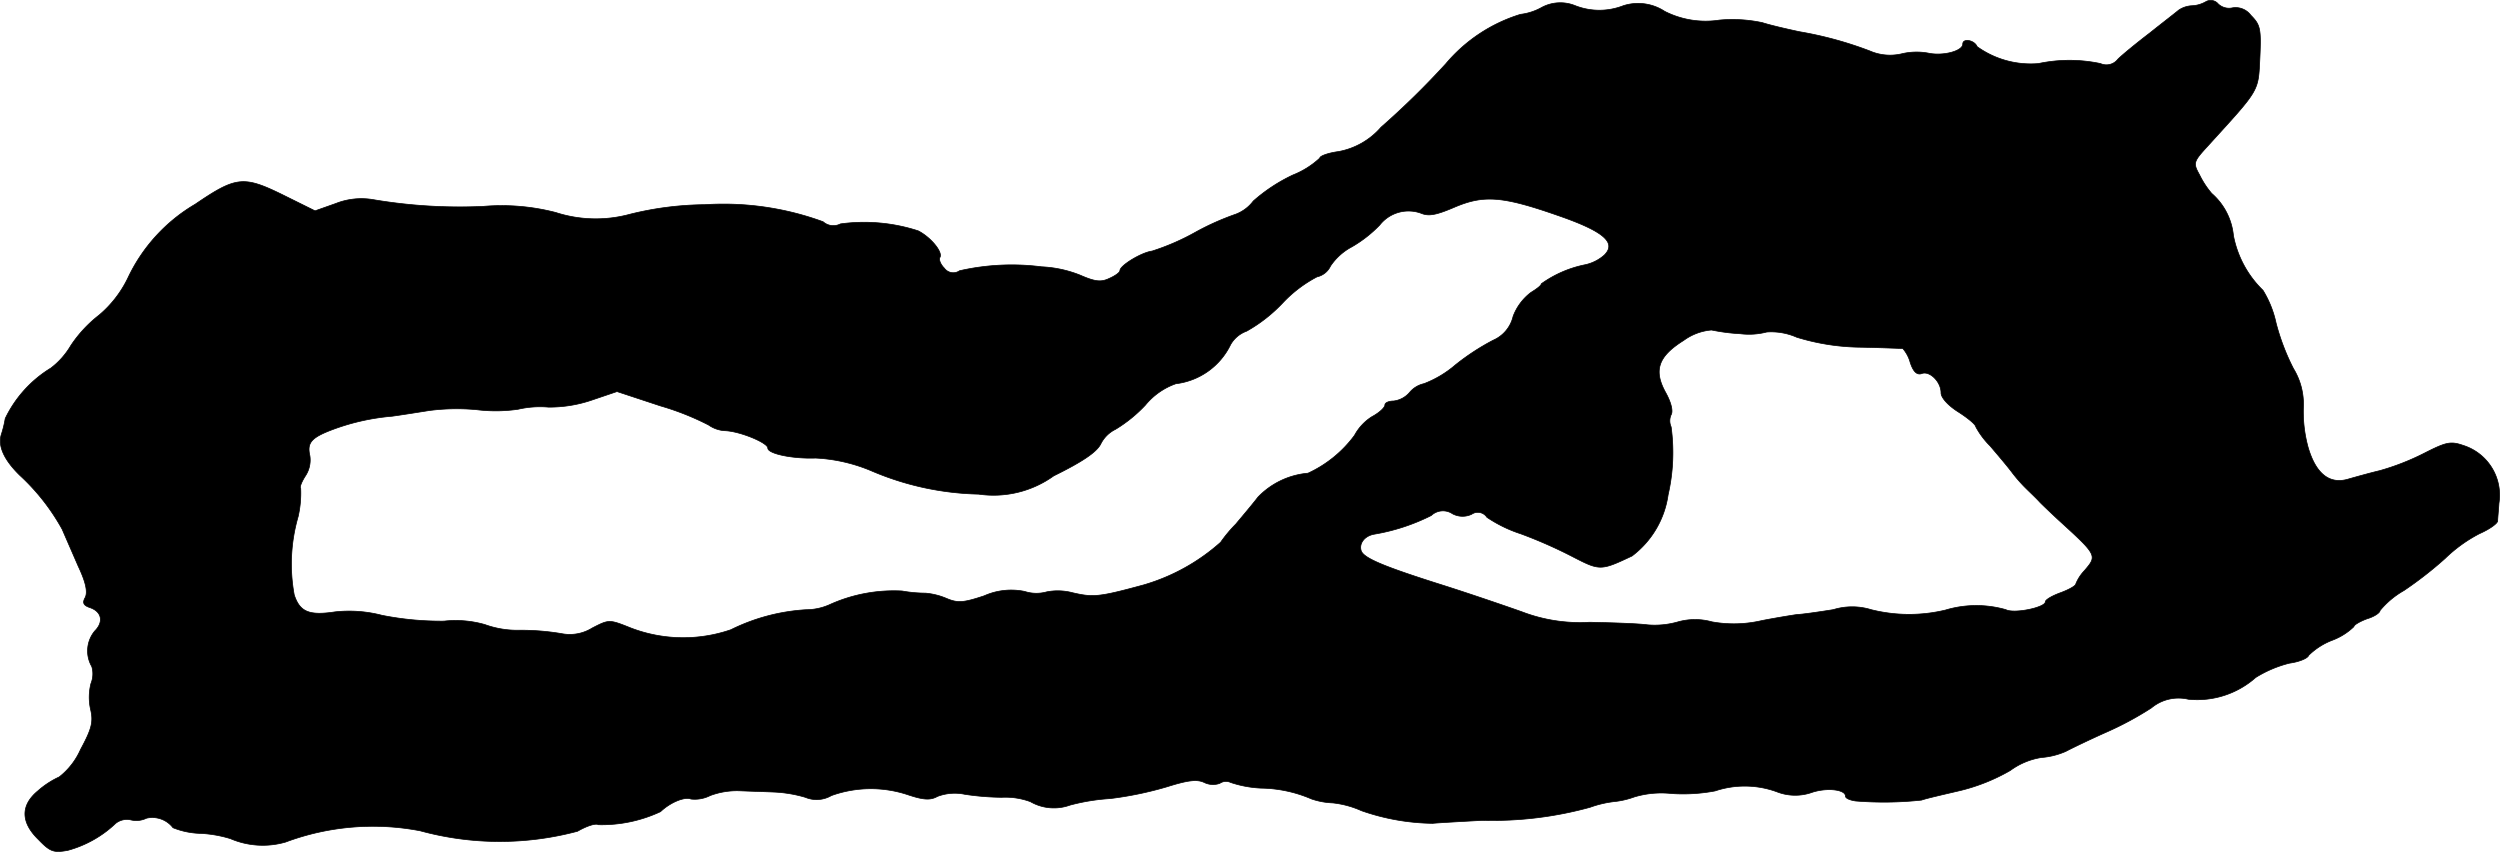 <?xml version="1.0" encoding="UTF-8"?>
<svg xmlns="http://www.w3.org/2000/svg"
     version="1.1"
     width="12.293mm"
     height="4.189mm"
     viewBox="0 0 34.847 11.875">
   <defs>
      <style type="text/css"><![CDATA[
      .a {
        stroke: #000;
        stroke-linecap: round;
        stroke-linejoin: round;
        stroke-width: 0.01px;
      }
    ]]></style>
   </defs>
   <path class="a"
         d="M30.745.025a.423.423,0,0,1-.194.055.361.361,0,0,0-.182.061c-.042.036-.224.176-.406.321-.182.139-.382.303-.442.363a.201.201,0,0,1-.242.061,2.087,2.087,0,0,0-.866,0,1.283,1.283,0,0,1-.854-.236c-.036-.091-.2-.121-.2-.036,0,.097-.273.17-.478.127A.895.895,0,0,0,26.499.752a.708.708,0,0,1-.436-.042,5.172,5.172,0,0,0-.975-.267c-.2-.042-.43-.097-.521-.127a1.994,1.994,0,0,0-.6-.036A1.261,1.261,0,0,1,23.204.158a.675.675,0,0,0-.575-.079.92.92,0,0,1-.672,0,.549.549,0,0,0-.466.024.797.797,0,0,1-.297.097,2.209,2.209,0,0,0-1.042.69,11.554,11.554,0,0,1-.902.884,1.029,1.029,0,0,1-.594.339c-.139.018-.26.061-.26.091a1.198,1.198,0,0,1-.376.236,2.336,2.336,0,0,0-.551.363.549.549,0,0,1-.242.182,3.663,3.663,0,0,0-.557.248,3.268,3.268,0,0,1-.612.267c-.145.018-.448.2-.448.273,0,.024-.067.073-.151.109-.115.055-.2.042-.406-.048a1.65,1.65,0,0,0-.533-.115,3.273,3.273,0,0,0-1.145.055.153.153,0,0,1-.212-.036c-.055-.055-.079-.121-.061-.151.042-.073-.127-.279-.303-.369a2.433,2.433,0,0,0-1.084-.097.215.215,0,0,1-.242-.03A4.035,4.035,0,0,0,9.824,2.853a4.482,4.482,0,0,0-1.042.133,1.809,1.809,0,0,1-1.036-.024,3.006,3.006,0,0,0-1.012-.085A7.232,7.232,0,0,1,5.191,2.781a.972.972,0,0,0-.509.055l-.291.103L3.937,2.714c-.545-.267-.648-.254-1.217.133A2.357,2.357,0,0,0,1.781,3.877a1.564,1.564,0,0,1-.4.515,1.791,1.791,0,0,0-.394.424,1.084,1.084,0,0,1-.279.315,1.671,1.671,0,0,0-.636.703,1.476,1.476,0,0,1-.055.224c-.048.157.036.351.26.569A2.973,2.973,0,0,1,.866,7.378c.042.097.145.333.224.515.109.23.133.363.097.436-.042.073-.024.109.061.139.17.055.2.2.073.327a.435.435,0,0,0-.042.497.359.359,0,0,1-.012.236.779.779,0,0,0-.006.357c.042.176.018.273-.139.563a.995.995,0,0,1-.297.382,1.214,1.214,0,0,0-.297.194c-.242.2-.242.436.006.678.164.17.212.188.412.151a1.561,1.561,0,0,0,.666-.376.251.251,0,0,1,.212-.048.324.324,0,0,0,.218-.024.364.364,0,0,1,.369.133,1.099,1.099,0,0,0,.382.079,1.692,1.692,0,0,1,.418.073,1.142,1.142,0,0,0,.769.048A3.485,3.485,0,0,1,5.857,11.581a4.195,4.195,0,0,0,2.193.006c.127-.073.254-.115.291-.091a1.939,1.939,0,0,0,.866-.182c.133-.127.333-.212.424-.176a.471.471,0,0,0,.267-.048,1.069,1.069,0,0,1,.412-.067c.133.006.351.012.485.018a1.819,1.819,0,0,1,.43.073.407.407,0,0,0,.363-.024,1.629,1.629,0,0,1,1.066-.012c.218.073.315.079.412.024a.679.679,0,0,1,.382-.03,3.616,3.616,0,0,0,.515.042,1.007,1.007,0,0,1,.4.061.657.657,0,0,0,.551.048,2.82,2.82,0,0,1,.557-.091,4.85,4.85,0,0,0,.793-.164c.291-.091.418-.109.521-.061a.278.278,0,0,0,.218.012.153.153,0,0,1,.151-.012,1.548,1.548,0,0,0,.424.079,1.84,1.84,0,0,1,.703.151,1.028,1.028,0,0,0,.297.055,1.336,1.336,0,0,1,.4.109,3.119,3.119,0,0,0,.993.176c.048-.006.363-.024.697-.042a5.095,5.095,0,0,0,1.496-.182,1.501,1.501,0,0,1,.333-.079A1.165,1.165,0,0,0,22.78,11.109a1.311,1.311,0,0,1,.515-.048,2.385,2.385,0,0,0,.612-.036,1.302,1.302,0,0,1,.86.012.701.701,0,0,0,.497.006c.212-.067.46-.036.46.055,0,.03.061.055.139.067a4.884,4.884,0,0,0,.921-.012c.067-.024.309-.079.539-.133a2.651,2.651,0,0,0,.697-.279.998.998,0,0,1,.436-.182,1.034,1.034,0,0,0,.339-.085c.091-.048.345-.17.563-.267a4.493,4.493,0,0,0,.63-.339.592.592,0,0,1,.515-.121,1.228,1.228,0,0,0,.939-.303,1.649,1.649,0,0,1,.472-.2c.133-.018.254-.067.267-.109a.957.957,0,0,1,.333-.212.877.877,0,0,0,.297-.188c0-.024.085-.073.182-.109.103-.03.182-.085.182-.115a1.196,1.196,0,0,1,.333-.279,5.29,5.29,0,0,0,.575-.448,2.022,2.022,0,0,1,.478-.345c.139-.061.248-.139.254-.176,0-.036.012-.151.018-.248a.726.726,0,0,0-.497-.806c-.176-.061-.236-.048-.545.109a3.399,3.399,0,0,1-.618.242c-.151.036-.345.091-.43.115-.267.085-.46-.067-.569-.436a1.885,1.885,0,0,1-.067-.557.949.949,0,0,0-.139-.545,3.123,3.123,0,0,1-.242-.636,1.452,1.452,0,0,0-.182-.454,1.442,1.442,0,0,1-.412-.763.895.895,0,0,0-.303-.588,1.211,1.211,0,0,1-.17-.26c-.091-.164-.085-.182.115-.4.733-.806.703-.751.727-1.236.018-.4.006-.454-.127-.588a.264.264,0,0,0-.254-.103A.22.22,0,0,1,30.92.055.136.136,0,0,0,30.745.025Zm-9.025,2.98c.63.218.818.376.642.551a.592.592,0,0,1-.26.133,1.582,1.582,0,0,0-.618.267c0,.024-.067.073-.145.121a.749.749,0,0,0-.248.333.483.483,0,0,1-.279.333,3.266,3.266,0,0,0-.527.345,1.481,1.481,0,0,1-.436.26.362.362,0,0,0-.2.121.347.347,0,0,1-.224.121c-.067,0-.121.024-.121.055,0,.036-.079.109-.182.164a.703.703,0,0,0-.242.26,1.678,1.678,0,0,1-.648.527,1.1,1.1,0,0,0-.697.333c-.079.103-.218.267-.309.376a1.944,1.944,0,0,0-.212.254,2.773,2.773,0,0,1-1.072.594c-.624.17-.703.176-.993.109A.806.806,0,0,0,14.591,8.25a.533.533,0,0,1-.309-.006.925.925,0,0,0-.563.061c-.291.097-.369.103-.527.036a.96.96,0,0,0-.291-.073,1.905,1.905,0,0,1-.327-.03,2.17,2.17,0,0,0-1.018.194.814.814,0,0,1-.321.067,2.721,2.721,0,0,0-1.048.279,2.04,2.04,0,0,1-1.393-.024c-.303-.121-.303-.121-.539,0a.592.592,0,0,1-.424.079,3.382,3.382,0,0,0-.588-.048,1.332,1.332,0,0,1-.485-.079,1.48,1.48,0,0,0-.569-.048A4.22,4.22,0,0,1,5.324,8.577a1.811,1.811,0,0,0-.654-.048c-.363.055-.491,0-.569-.236A2.38,2.38,0,0,1,4.155,7.202a1.455,1.455,0,0,0,.036-.394c-.018-.012.012-.091.067-.176a.401.401,0,0,0,.061-.279c-.042-.182.018-.254.327-.369a3.124,3.124,0,0,1,.818-.182c.133-.018.363-.055.515-.079a2.982,2.982,0,0,1,.666-.012,2.174,2.174,0,0,0,.575-.006,1.36,1.36,0,0,1,.424-.03A1.829,1.829,0,0,0,8.243,5.579l.357-.121.606.2a3.769,3.769,0,0,1,.672.267.432.432,0,0,0,.236.079c.212.012.588.17.588.242,0,.079.345.151.666.139a2.285,2.285,0,0,1,.787.182,4.004,4.004,0,0,0,1.484.321A1.438,1.438,0,0,0,14.688,6.633c.394-.194.594-.327.654-.442a.45.45,0,0,1,.206-.206,1.955,1.955,0,0,0,.418-.339.961.961,0,0,1,.424-.297.977.977,0,0,0,.763-.545.422.422,0,0,1,.224-.188,2.113,2.113,0,0,0,.509-.4,1.804,1.804,0,0,1,.472-.357.272.272,0,0,0,.188-.151.822.822,0,0,1,.297-.267,1.761,1.761,0,0,0,.388-.303.51.51,0,0,1,.581-.164c.103.042.206.024.46-.085C20.684,2.714,20.939,2.732,21.72,3.005ZM24.258,4.652a.984.984,0,0,0,.369-.024.886.886,0,0,1,.418.073,3.118,3.118,0,0,0,.89.139c.303.006.563.018.588.018a.496.496,0,0,1,.103.194c.042.127.091.176.157.157.109-.048.273.109.273.267,0,.067.097.176.242.267.133.085.242.176.242.206a1.147,1.147,0,0,0,.2.267c.103.121.248.291.315.382a2.089,2.089,0,0,0,.2.224c.042.042.127.121.182.182.055.055.17.164.254.242.545.497.545.497.363.709A.588.588,0,0,0,28.934,8.141c0,.024-.097.079-.212.121s-.212.097-.212.127c0,.079-.436.17-.551.109a1.497,1.497,0,0,0-.842.006,2.167,2.167,0,0,1-1.036-.006.895.895,0,0,0-.527,0c-.224.036-.448.067-.497.067-.048.006-.273.042-.497.085a1.713,1.713,0,0,1-.697.018.884.884,0,0,0-.472,0,1.173,1.173,0,0,1-.424.042c-.133-.018-.497-.03-.812-.036a2.262,2.262,0,0,1-.939-.145c-.206-.073-.697-.242-1.096-.369-.824-.26-1.102-.376-1.145-.478-.036-.103.042-.212.182-.236a2.799,2.799,0,0,0,.793-.26.238.238,0,0,1,.297-.024.296.296,0,0,0,.267.006.151.151,0,0,1,.21.04l.002.003a1.879,1.879,0,0,0,.472.23,6.462,6.462,0,0,1,.727.321c.376.194.388.194.824-.012a1.296,1.296,0,0,0,.503-.854,2.631,2.631,0,0,0,.042-.945.207.207,0,0,1,0-.17c.03-.048,0-.17-.073-.303-.176-.315-.109-.509.248-.733a.764.764,0,0,1,.388-.145A2.632,2.632,0,0,0,24.258,4.652Z"/>
</svg>
